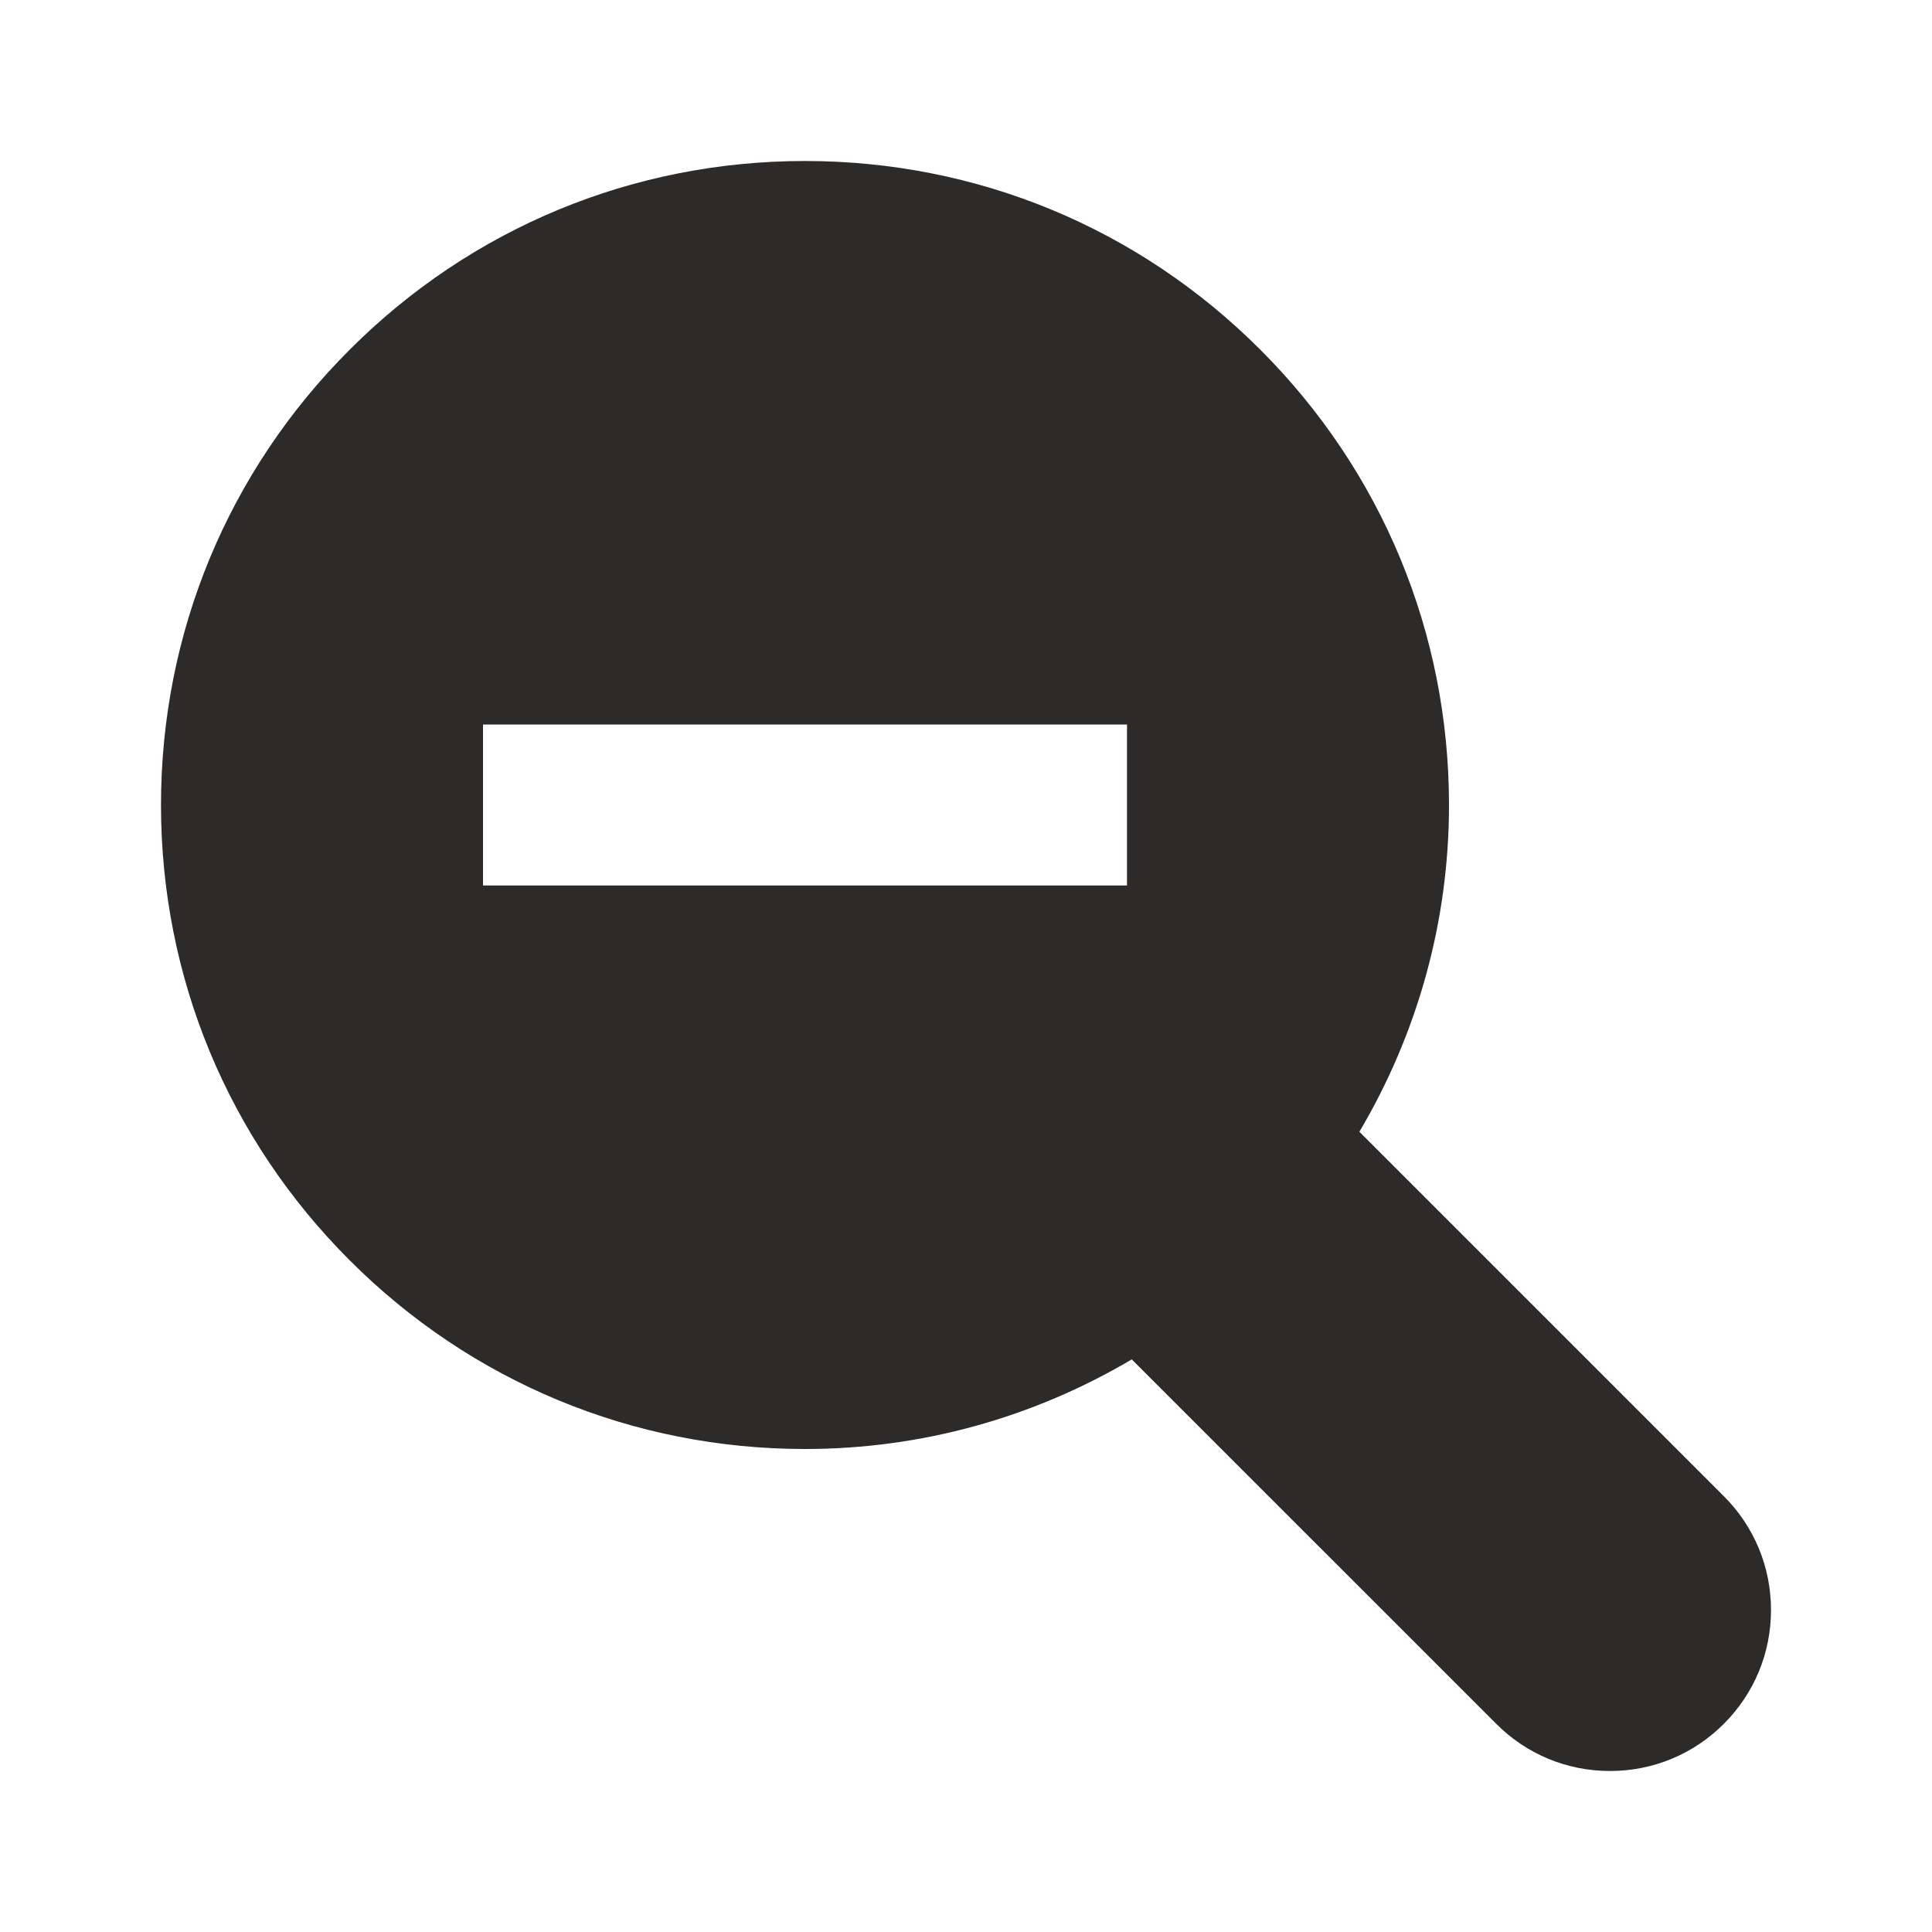 <!-- Generated by IcoMoon.io -->
<svg version="1.1" xmlns="http://www.w3.org/2000/svg" width="24" height="24" viewBox="0 0 24 24">
<title>zoom-out</title>
<path fill="#2d2a2a" d="M21.414 18.586l-4.527-4.527c0.72-1.218 1.113-2.607 1.113-4.059 0-2.137-0.833-4.146-2.344-5.656-1.51-1.512-3.519-2.344-5.656-2.344s-4.146 0.832-5.656 2.344c-1.511 1.51-2.344 3.519-2.344 5.656s0.833 4.146 2.344 5.656c1.51 1.511 3.519 2.344 5.656 2.344 1.452 0 2.841-0.393 4.059-1.113l4.527 4.526c0.377 0.379 0.88 0.587 1.414 0.587s1.037-0.208 1.414-0.586c0.378-0.378 0.586-0.879 0.586-1.414 0-0.534-0.208-1.036-0.586-1.414zM14 11h-8v-2h8v2z"></path>
</svg>
